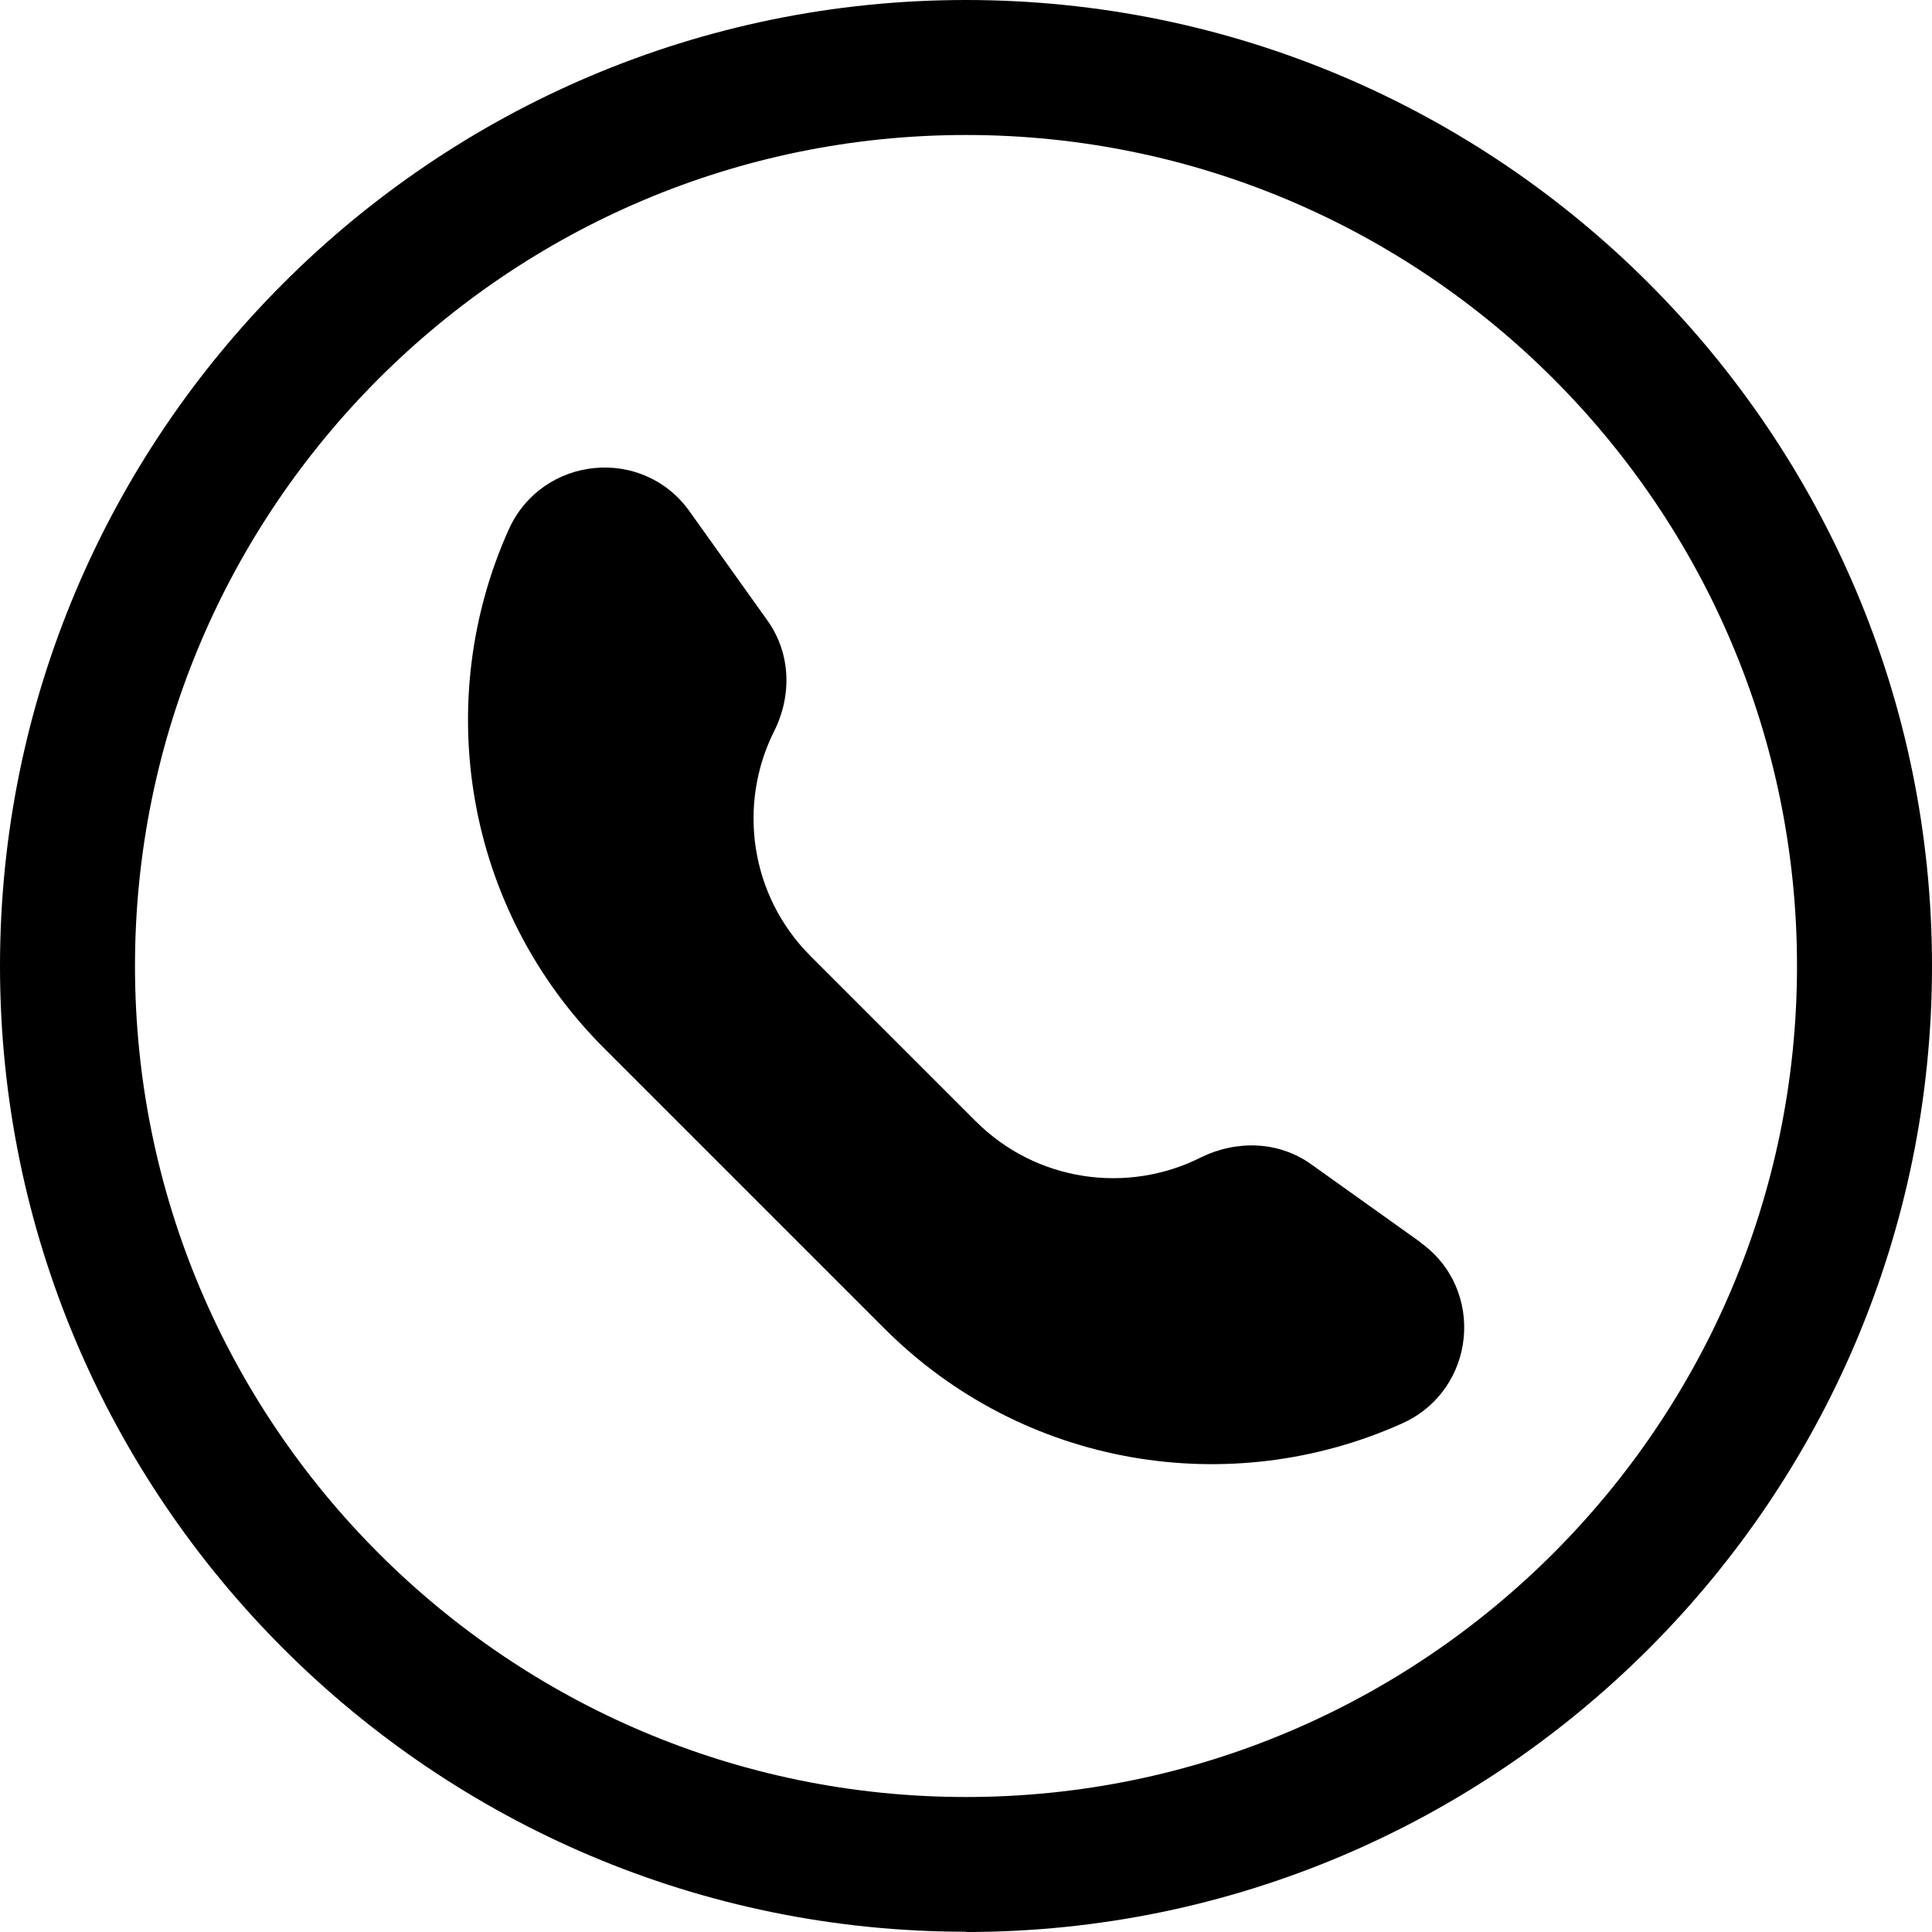 <?xml version="1.0" encoding="UTF-8"?>
<svg id="Layer_2" data-name="Layer 2" xmlns="http://www.w3.org/2000/svg" viewBox="0 0 71.56 71.55">
  <g id="Layer_1-2" data-name="Layer 1">
    <g>
      <path d="M52.61,46.02c2.44,1.74,2.06,5.47-.67,6.7-6.33,2.85-14.02,1.67-19.21-3.54l-10.36-10.36c-5.19-5.19-6.37-12.88-3.53-19.2,1.23-2.74,4.96-3.12,6.7-.68l2.89,4.05c.86,1.21.91,2.77.24,4.1-1.35,2.7-.9,6.07,1.35,8.32l6.12,6.12c2.25,2.25,5.62,2.7,8.32,1.35,1.33-.66,2.89-.62,4.1.24l4.05,2.89Z"/>
      <path d="M35.78,71.55C16.05,71.55,0,55.5,0,35.78S16.05,0,35.78,0s35.78,16.05,35.78,35.78-16.05,35.78-35.78,35.78ZM35.78,5c-16.97,0-30.78,13.81-30.78,30.78s13.81,30.78,30.78,30.78,30.78-13.81,30.78-30.78S52.75,5,35.78,5Z"/>
    </g>
  </g>
</svg>